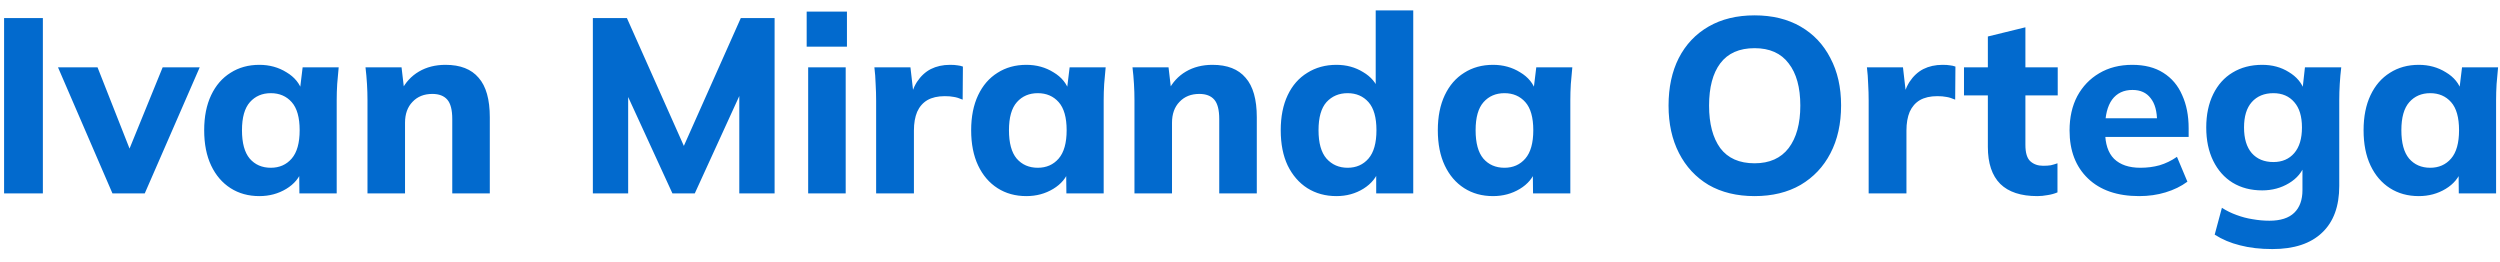<svg width="181" height="19" viewBox="0 0 181 19" fill="none" xmlns="http://www.w3.org/2000/svg">
<path d="M0.296 14V1.31H3.104V14H0.296ZM8.141 14L4.199 4.874H7.061L9.671 11.498H9.077L11.777 4.874H14.459L10.481 14H8.141ZM18.779 14.198C17.987 14.198 17.291 14.006 16.691 13.622C16.091 13.238 15.623 12.692 15.287 11.984C14.951 11.276 14.783 10.424 14.783 9.428C14.783 8.444 14.951 7.598 15.287 6.89C15.623 6.182 16.091 5.642 16.691 5.27C17.291 4.886 17.987 4.694 18.779 4.694C19.511 4.694 20.165 4.874 20.741 5.234C21.329 5.582 21.713 6.056 21.893 6.656H21.695L21.911 4.874H24.521C24.485 5.27 24.449 5.672 24.413 6.08C24.389 6.476 24.377 6.866 24.377 7.25V14H21.677L21.659 12.29H21.875C21.683 12.866 21.299 13.328 20.723 13.676C20.147 14.024 19.499 14.198 18.779 14.198ZM19.607 12.146C20.231 12.146 20.735 11.924 21.119 11.48C21.503 11.036 21.695 10.352 21.695 9.428C21.695 8.504 21.503 7.826 21.119 7.394C20.735 6.962 20.231 6.746 19.607 6.746C18.983 6.746 18.479 6.962 18.095 7.394C17.711 7.826 17.519 8.504 17.519 9.428C17.519 10.352 17.705 11.036 18.077 11.48C18.461 11.924 18.971 12.146 19.607 12.146ZM26.606 14V7.25C26.606 6.866 26.594 6.476 26.57 6.08C26.546 5.672 26.51 5.27 26.462 4.874H29.072L29.27 6.566H29.054C29.354 5.966 29.78 5.504 30.332 5.18C30.884 4.856 31.526 4.694 32.258 4.694C33.326 4.694 34.124 5.006 34.652 5.63C35.192 6.242 35.462 7.196 35.462 8.492V14H32.744V8.618C32.744 7.958 32.624 7.49 32.384 7.214C32.144 6.938 31.784 6.8 31.304 6.8C30.704 6.8 30.224 6.992 29.864 7.376C29.504 7.748 29.324 8.252 29.324 8.888V14H26.606ZM42.923 14V1.31H45.389L49.799 11.21H49.223L53.633 1.31H56.081V14H53.525V5.378H54.245L50.303 14H48.683L44.723 5.378H45.479V14H42.923ZM58.511 14V4.874H61.228V14H58.511ZM58.403 3.38V0.842H61.319V3.38H58.403ZM63.432 14V7.286C63.432 6.89 63.42 6.488 63.396 6.08C63.384 5.672 63.354 5.27 63.306 4.874H65.916L66.222 7.538H65.808C65.928 6.89 66.12 6.356 66.384 5.936C66.66 5.516 66.996 5.204 67.392 5C67.8 4.796 68.262 4.694 68.778 4.694C69.006 4.694 69.186 4.706 69.318 4.73C69.45 4.742 69.582 4.772 69.714 4.82L69.696 7.214C69.444 7.106 69.228 7.04 69.048 7.016C68.88 6.98 68.664 6.962 68.4 6.962C67.896 6.962 67.476 7.058 67.14 7.25C66.816 7.442 66.57 7.724 66.402 8.096C66.246 8.468 66.168 8.918 66.168 9.446V14H63.432ZM74.308 14.198C73.516 14.198 72.82 14.006 72.221 13.622C71.621 13.238 71.153 12.692 70.817 11.984C70.481 11.276 70.312 10.424 70.312 9.428C70.312 8.444 70.481 7.598 70.817 6.89C71.153 6.182 71.621 5.642 72.221 5.27C72.82 4.886 73.516 4.694 74.308 4.694C75.04 4.694 75.695 4.874 76.27 5.234C76.859 5.582 77.243 6.056 77.422 6.656H77.225L77.441 4.874H80.05C80.014 5.27 79.978 5.672 79.942 6.08C79.918 6.476 79.906 6.866 79.906 7.25V14H77.207L77.189 12.29H77.404C77.213 12.866 76.829 13.328 76.252 13.676C75.677 14.024 75.028 14.198 74.308 14.198ZM75.136 12.146C75.76 12.146 76.264 11.924 76.648 11.48C77.032 11.036 77.225 10.352 77.225 9.428C77.225 8.504 77.032 7.826 76.648 7.394C76.264 6.962 75.76 6.746 75.136 6.746C74.513 6.746 74.008 6.962 73.624 7.394C73.24 7.826 73.049 8.504 73.049 9.428C73.049 10.352 73.234 11.036 73.606 11.48C73.99 11.924 74.501 12.146 75.136 12.146ZM82.135 14V7.25C82.135 6.866 82.124 6.476 82.1 6.08C82.076 5.672 82.04 5.27 81.992 4.874H84.602L84.799 6.566H84.584C84.883 5.966 85.309 5.504 85.862 5.18C86.413 4.856 87.055 4.694 87.787 4.694C88.856 4.694 89.653 5.006 90.181 5.63C90.722 6.242 90.992 7.196 90.992 8.492V14H88.273V8.618C88.273 7.958 88.153 7.49 87.913 7.214C87.674 6.938 87.314 6.8 86.834 6.8C86.234 6.8 85.754 6.992 85.394 7.376C85.034 7.748 84.853 8.252 84.853 8.888V14H82.135ZM96.757 14.198C95.965 14.198 95.263 14.006 94.651 13.622C94.051 13.238 93.577 12.692 93.229 11.984C92.893 11.276 92.725 10.424 92.725 9.428C92.725 8.444 92.893 7.598 93.229 6.89C93.565 6.182 94.039 5.642 94.651 5.27C95.263 4.886 95.965 4.694 96.757 4.694C97.477 4.694 98.119 4.868 98.683 5.216C99.259 5.552 99.643 6.008 99.835 6.584H99.601V0.752H102.319V14H99.637V12.218H99.871C99.679 12.818 99.295 13.298 98.719 13.658C98.143 14.018 97.489 14.198 96.757 14.198ZM97.567 12.146C98.191 12.146 98.695 11.924 99.079 11.48C99.463 11.036 99.655 10.352 99.655 9.428C99.655 8.504 99.463 7.826 99.079 7.394C98.695 6.962 98.191 6.746 97.567 6.746C96.943 6.746 96.433 6.962 96.037 7.394C95.653 7.826 95.461 8.504 95.461 9.428C95.461 10.352 95.653 11.036 96.037 11.48C96.433 11.924 96.943 12.146 97.567 12.146ZM108.094 14.198C107.302 14.198 106.606 14.006 106.006 13.622C105.406 13.238 104.938 12.692 104.602 11.984C104.266 11.276 104.098 10.424 104.098 9.428C104.098 8.444 104.266 7.598 104.602 6.89C104.938 6.182 105.406 5.642 106.006 5.27C106.606 4.886 107.302 4.694 108.094 4.694C108.826 4.694 109.48 4.874 110.056 5.234C110.644 5.582 111.028 6.056 111.208 6.656H111.01L111.226 4.874H113.836C113.8 5.27 113.764 5.672 113.728 6.08C113.704 6.476 113.692 6.866 113.692 7.25V14H110.992L110.974 12.29H111.19C110.998 12.866 110.614 13.328 110.038 13.676C109.462 14.024 108.814 14.198 108.094 14.198ZM108.922 12.146C109.546 12.146 110.05 11.924 110.434 11.48C110.818 11.036 111.01 10.352 111.01 9.428C111.01 8.504 110.818 7.826 110.434 7.394C110.05 6.962 109.546 6.746 108.922 6.746C108.298 6.746 107.794 6.962 107.41 7.394C107.026 7.826 106.834 8.504 106.834 9.428C106.834 10.352 107.02 11.036 107.392 11.48C107.776 11.924 108.286 12.146 108.922 12.146ZM120.803 7.646C120.803 6.326 121.049 5.18 121.541 4.208C122.045 3.224 122.765 2.462 123.701 1.922C124.637 1.382 125.747 1.112 127.031 1.112C128.315 1.112 129.425 1.382 130.361 1.922C131.297 2.462 132.017 3.224 132.521 4.208C133.037 5.18 133.295 6.32 133.295 7.628C133.295 8.96 133.037 10.118 132.521 11.102C132.017 12.074 131.297 12.836 130.361 13.388C129.425 13.928 128.315 14.198 127.031 14.198C125.747 14.198 124.637 13.928 123.701 13.388C122.777 12.836 122.063 12.068 121.559 11.084C121.055 10.1 120.803 8.954 120.803 7.646ZM123.737 7.646C123.737 8.954 124.007 9.98 124.547 10.724C125.099 11.456 125.927 11.822 127.031 11.822C128.111 11.822 128.933 11.456 129.497 10.724C130.061 9.98 130.343 8.954 130.343 7.646C130.343 6.326 130.061 5.306 129.497 4.586C128.945 3.854 128.123 3.488 127.031 3.488C125.927 3.488 125.099 3.854 124.547 4.586C124.007 5.306 123.737 6.326 123.737 7.646ZM135.291 14V7.286C135.291 6.89 135.279 6.488 135.255 6.08C135.243 5.672 135.213 5.27 135.165 4.874H137.775L138.081 7.538H137.667C137.787 6.89 137.979 6.356 138.243 5.936C138.519 5.516 138.855 5.204 139.251 5C139.659 4.796 140.121 4.694 140.637 4.694C140.865 4.694 141.045 4.706 141.177 4.73C141.309 4.742 141.441 4.772 141.573 4.82L141.555 7.214C141.303 7.106 141.087 7.04 140.907 7.016C140.739 6.98 140.523 6.962 140.259 6.962C139.755 6.962 139.335 7.058 138.999 7.25C138.675 7.442 138.429 7.724 138.261 8.096C138.105 8.468 138.027 8.918 138.027 9.446V14H135.291ZM147.503 14.198C146.315 14.198 145.421 13.904 144.821 13.316C144.221 12.716 143.921 11.822 143.921 10.634V6.908H142.193V4.874H143.921V2.642L146.639 1.976V4.874H148.979V6.908H146.639V10.49C146.639 11.066 146.759 11.462 146.999 11.678C147.239 11.894 147.545 12.002 147.917 12.002C148.145 12.002 148.331 11.99 148.475 11.966C148.631 11.93 148.793 11.882 148.961 11.822V13.928C148.733 14.024 148.493 14.09 148.241 14.126C147.989 14.174 147.743 14.198 147.503 14.198ZM154.876 14.198C153.292 14.198 152.056 13.772 151.168 12.92C150.28 12.068 149.836 10.91 149.836 9.446C149.836 8.498 150.022 7.67 150.394 6.962C150.778 6.254 151.306 5.702 151.978 5.306C152.662 4.898 153.46 4.694 154.372 4.694C155.272 4.694 156.022 4.886 156.622 5.27C157.234 5.654 157.69 6.194 157.99 6.89C158.302 7.574 158.458 8.372 158.458 9.284V9.914H152.068V8.564H156.478L156.172 8.816C156.172 8.06 156.016 7.49 155.704 7.106C155.404 6.71 154.966 6.512 154.39 6.512C153.754 6.512 153.262 6.746 152.914 7.214C152.578 7.682 152.41 8.354 152.41 9.23V9.518C152.41 10.406 152.626 11.066 153.058 11.498C153.502 11.93 154.138 12.146 154.966 12.146C155.458 12.146 155.92 12.086 156.352 11.966C156.796 11.834 157.216 11.63 157.612 11.354L158.368 13.154C157.912 13.49 157.384 13.748 156.784 13.928C156.196 14.108 155.56 14.198 154.876 14.198ZM164.52 18.032C163.644 18.032 162.864 17.942 162.18 17.762C161.496 17.594 160.884 17.336 160.344 16.988L160.866 15.044C161.202 15.26 161.556 15.434 161.928 15.566C162.312 15.71 162.702 15.812 163.098 15.872C163.506 15.944 163.908 15.98 164.304 15.98C165.108 15.98 165.708 15.788 166.104 15.404C166.5 15.02 166.698 14.474 166.698 13.766V11.876H166.878C166.686 12.452 166.302 12.914 165.726 13.262C165.15 13.61 164.502 13.784 163.782 13.784C162.966 13.784 162.252 13.598 161.64 13.226C161.04 12.854 160.572 12.326 160.236 11.642C159.9 10.958 159.732 10.154 159.732 9.23C159.732 8.306 159.9 7.502 160.236 6.818C160.572 6.134 161.04 5.612 161.64 5.252C162.252 4.88 162.966 4.694 163.782 4.694C164.514 4.694 165.156 4.868 165.708 5.216C166.272 5.552 166.65 6.002 166.842 6.566L166.698 6.494L166.878 4.874H169.506C169.458 5.27 169.422 5.672 169.398 6.08C169.374 6.476 169.362 6.866 169.362 7.25V13.46C169.362 14.936 168.948 16.064 168.12 16.844C167.292 17.636 166.092 18.032 164.52 18.032ZM164.592 11.732C165.228 11.732 165.732 11.516 166.104 11.084C166.476 10.652 166.662 10.034 166.662 9.23C166.662 8.426 166.476 7.814 166.104 7.394C165.732 6.962 165.228 6.746 164.592 6.746C163.932 6.746 163.41 6.962 163.026 7.394C162.654 7.814 162.468 8.426 162.468 9.23C162.468 10.034 162.654 10.652 163.026 11.084C163.41 11.516 163.932 11.732 164.592 11.732ZM175.119 14.198C174.327 14.198 173.631 14.006 173.031 13.622C172.431 13.238 171.963 12.692 171.627 11.984C171.291 11.276 171.123 10.424 171.123 9.428C171.123 8.444 171.291 7.598 171.627 6.89C171.963 6.182 172.431 5.642 173.031 5.27C173.631 4.886 174.327 4.694 175.119 4.694C175.851 4.694 176.505 4.874 177.081 5.234C177.669 5.582 178.053 6.056 178.233 6.656H178.035L178.251 4.874H180.861C180.825 5.27 180.789 5.672 180.753 6.08C180.729 6.476 180.717 6.866 180.717 7.25V14H178.017L177.999 12.29H178.215C178.023 12.866 177.639 13.328 177.063 13.676C176.487 14.024 175.839 14.198 175.119 14.198ZM175.947 12.146C176.571 12.146 177.075 11.924 177.459 11.48C177.843 11.036 178.035 10.352 178.035 9.428C178.035 8.504 177.843 7.826 177.459 7.394C177.075 6.962 176.571 6.746 175.947 6.746C175.323 6.746 174.819 6.962 174.435 7.394C174.051 7.826 173.859 8.504 173.859 9.428C173.859 10.352 174.045 11.036 174.417 11.48C174.801 11.924 175.311 12.146 175.947 12.146Z" fill="#026ACE"/>
</svg>
